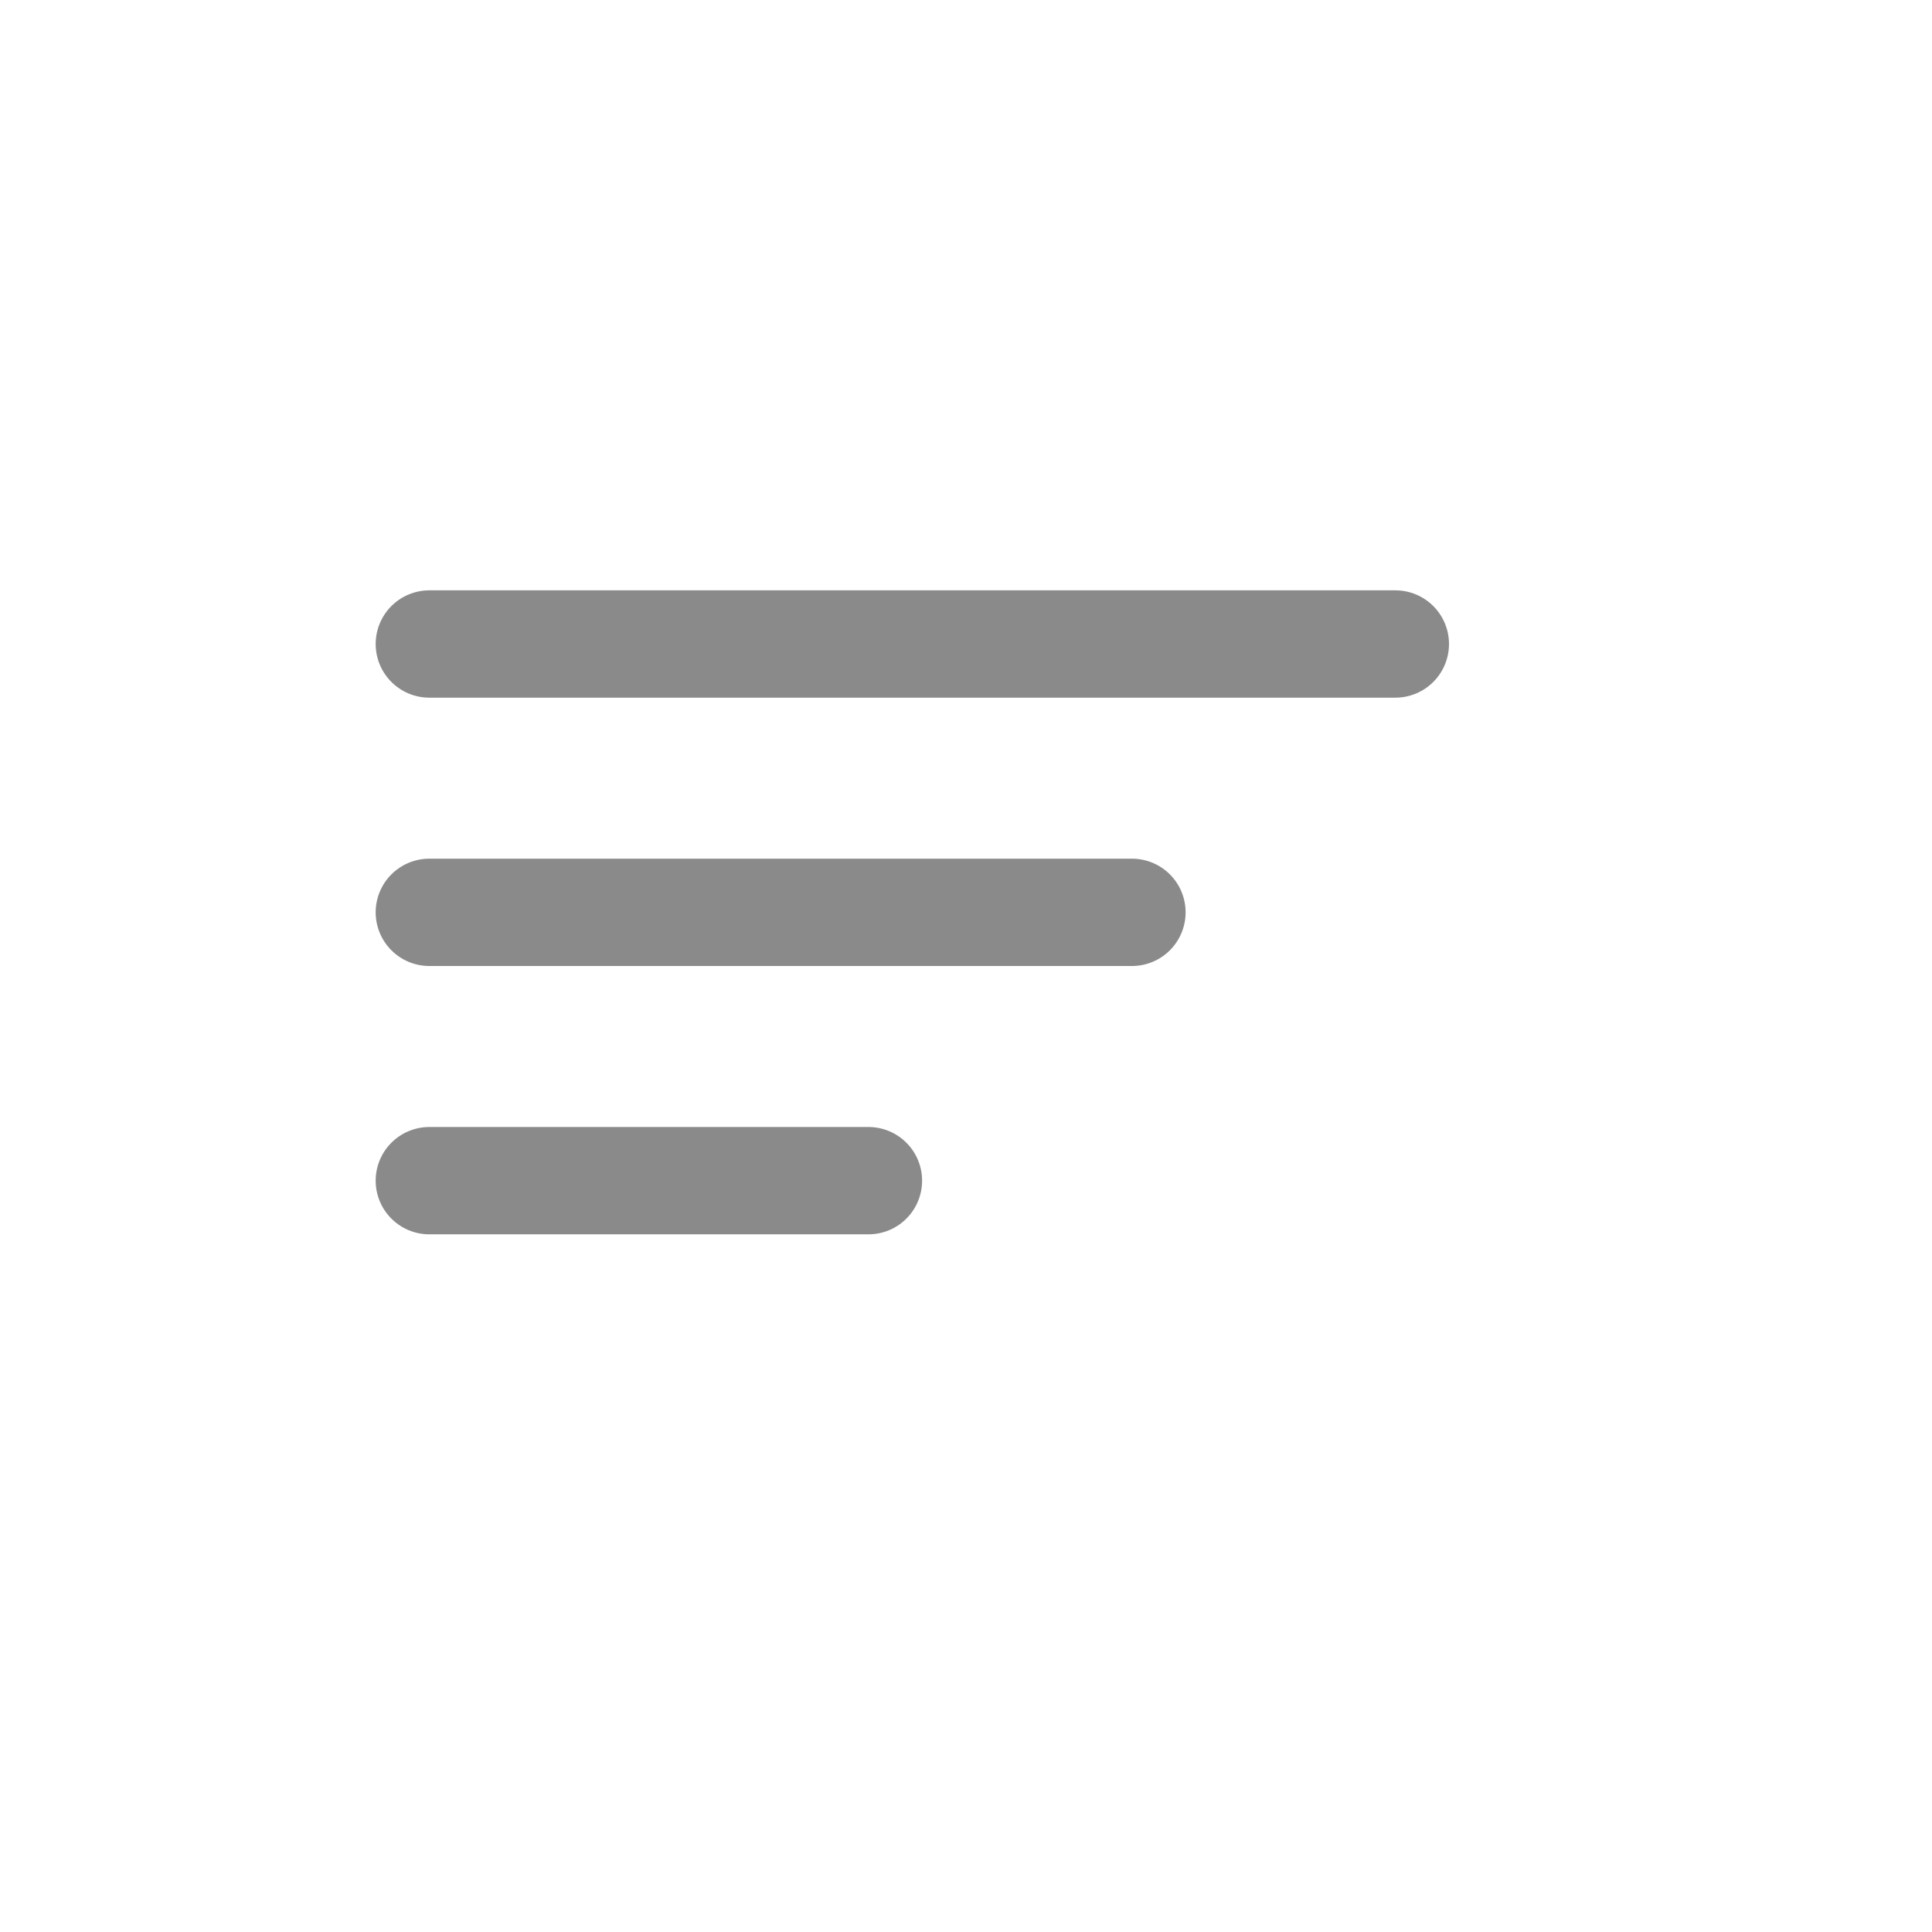 <svg width="18" height="18" viewBox="0 0 18 18" fill="none" xmlns="http://www.w3.org/2000/svg">
<path d="M4 6H13" stroke="#8A8A8A" stroke-linecap="round"/>
<path d="M4 8.5H10.546" stroke="#8A8A8A" stroke-linecap="round"/>
<path d="M4 11H8.091" stroke="#8A8A8A" stroke-linecap="round"/>
</svg>

